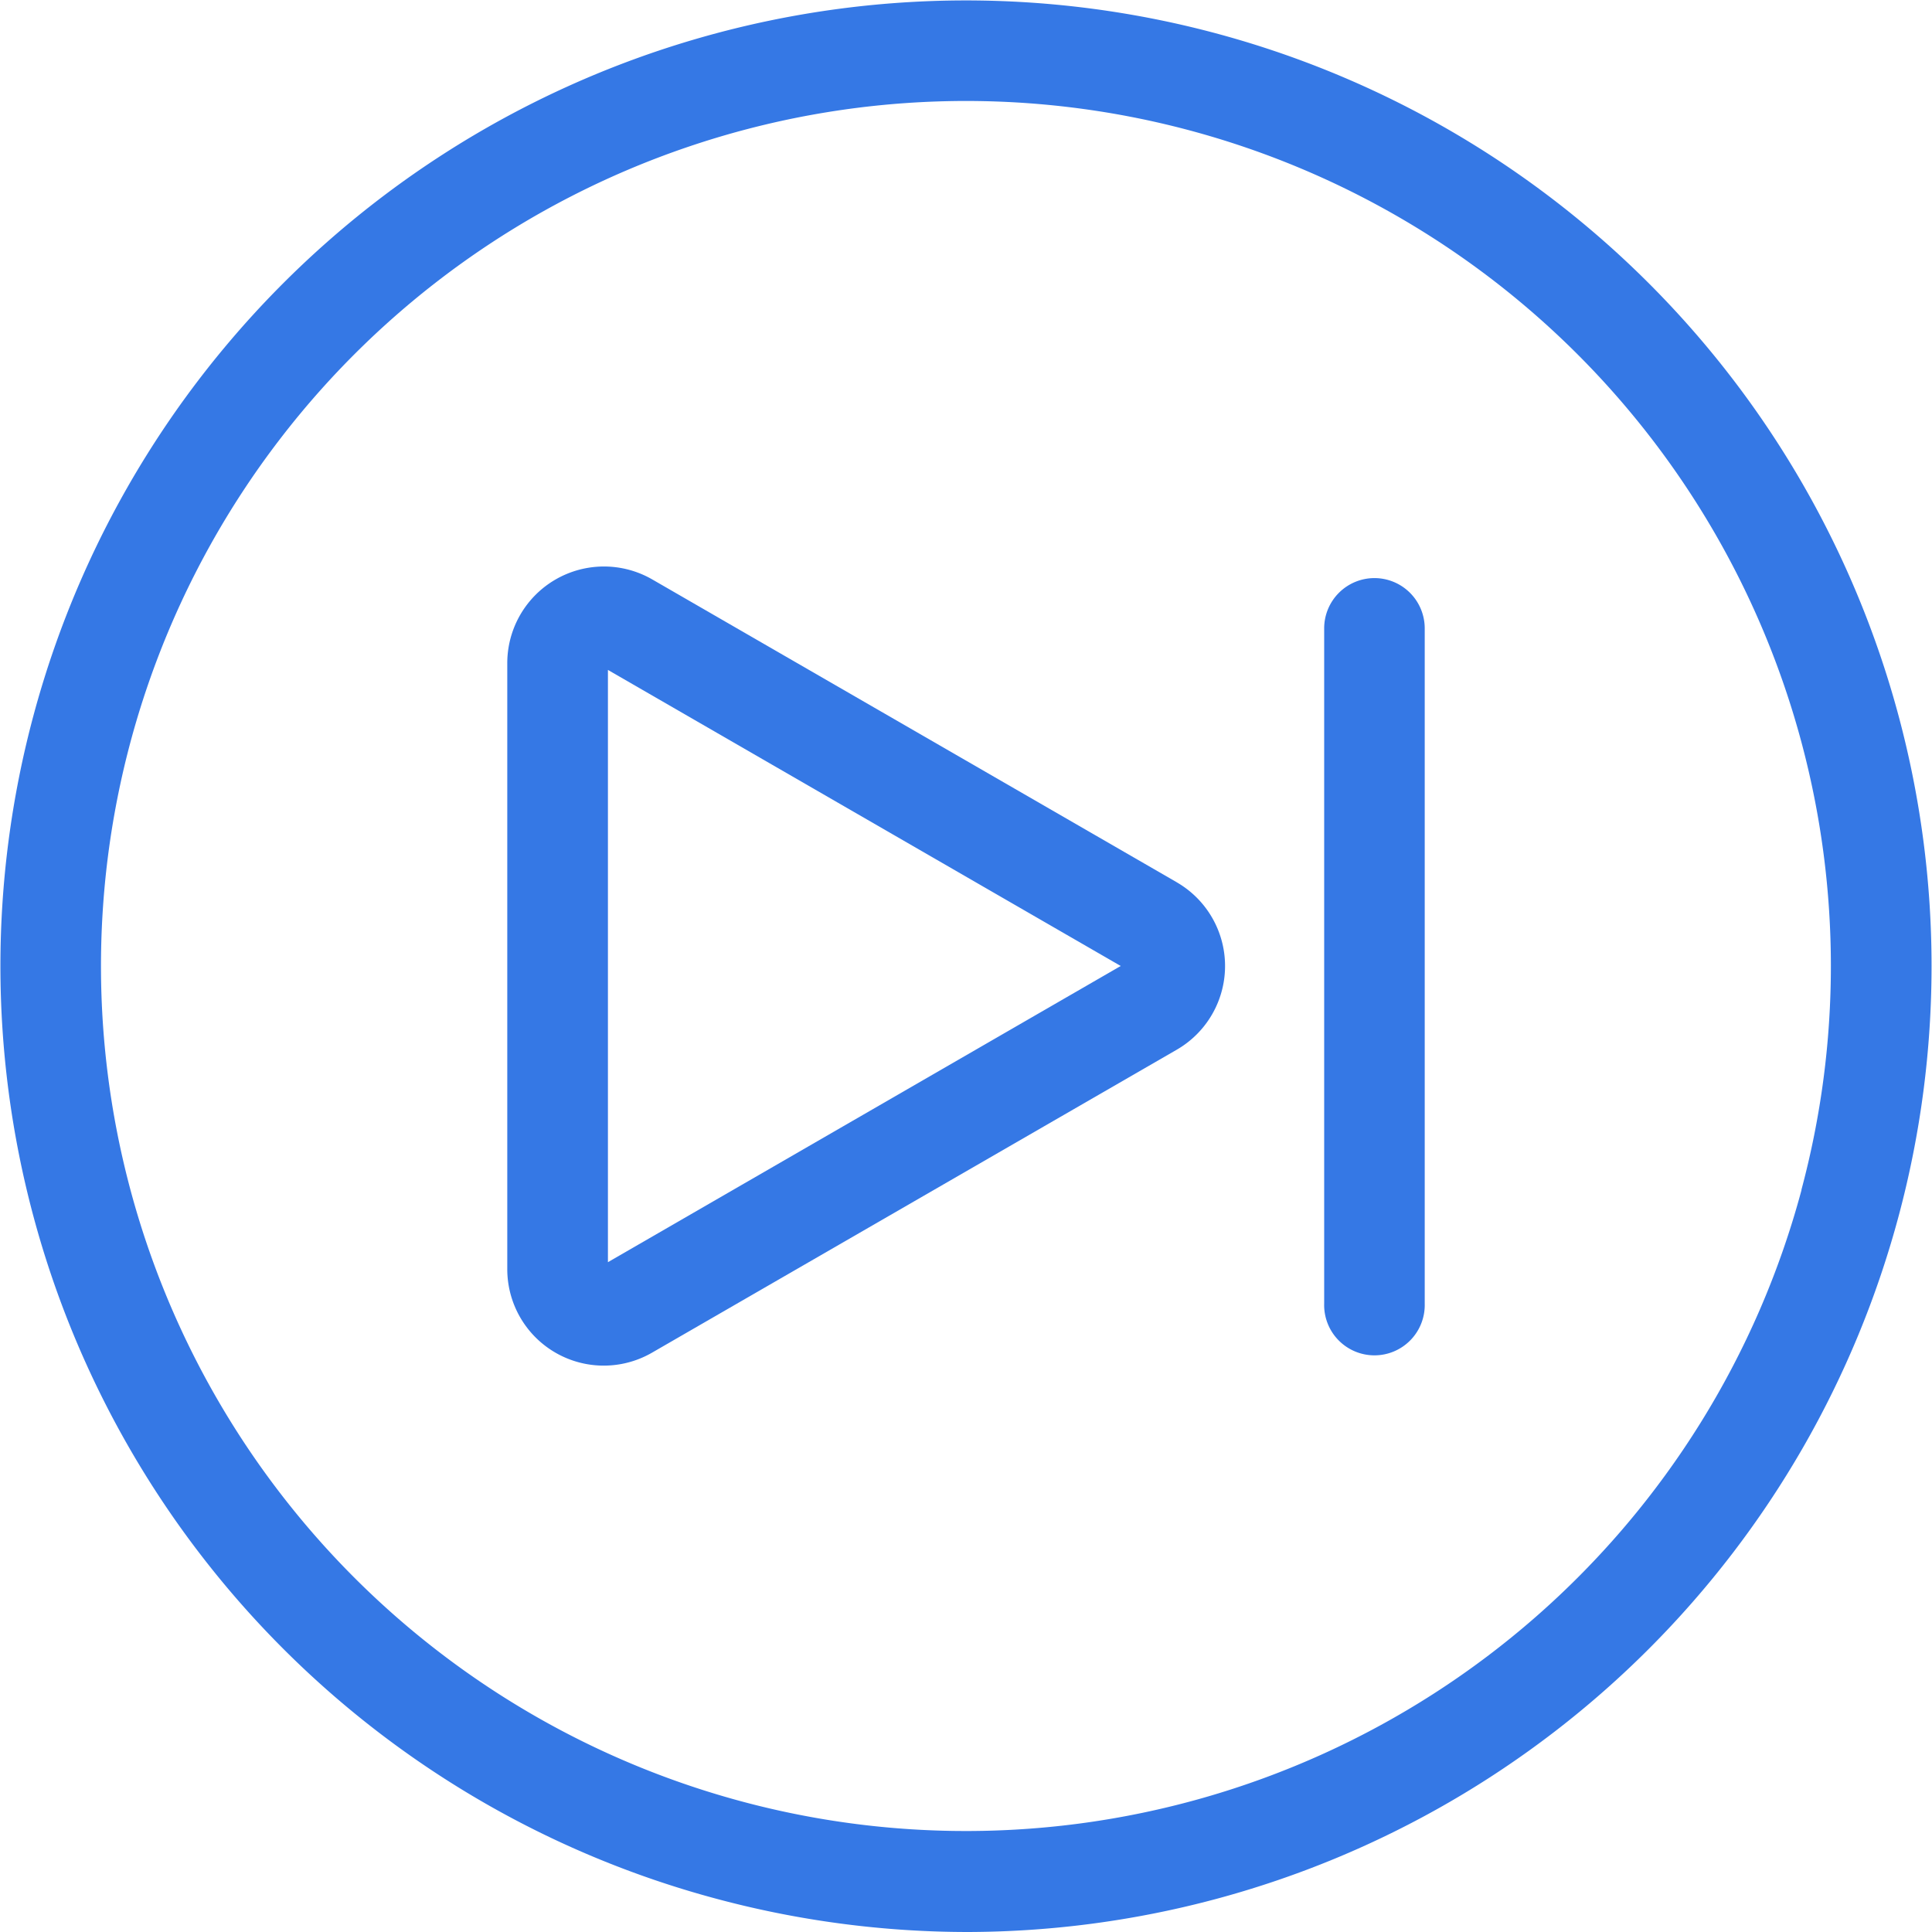 <svg xmlns="http://www.w3.org/2000/svg" width="54.973" height="54.973" viewBox="0 0 54.973 54.973">
  <g id="next" transform="translate(0 0)">
    <g id="Group_50" data-name="Group 50" transform="translate(0 0)">
      <g id="Group_49" data-name="Group 49" transform="translate(0)">
        <path id="Path_53" data-name="Path 53" d="M51.28,13.749A27.475,27.475,0,0,0,.948,20.375,27.475,27.475,0,0,0,20.376,54.025a27.623,27.623,0,0,0,7.156.948A27.485,27.485,0,0,0,51.28,13.749Zm-.019,20.108A24.613,24.613,0,0,1,6.171,39.793,24.613,24.613,0,0,1,33.857,3.712a24.614,24.614,0,0,1,17.4,30.145Z" transform="translate(0 0)" fill="#3578e5"/>
      </g>
    </g>
    <g id="Group_52" data-name="Group 52" transform="translate(14.434 16.116)">
      <g id="Group_51" data-name="Group 51">
        <path id="Path_54" data-name="Path 54" d="M153.484,159.089l-14.921-8.615a2.751,2.751,0,0,0-4.127,2.383v17.23a2.745,2.745,0,0,0,4.127,2.383l14.921-8.615a2.751,2.751,0,0,0,0-4.765ZM137.3,169.9V153.048l14.591,8.424Z" transform="translate(-134.436 -150.102)" fill="#3578e5"/>
      </g>
    </g>
    <g id="Group_54" data-name="Group 54" transform="translate(37.678 16.449)">
      <g id="Group_53" data-name="Group 53">
        <path id="Path_55" data-name="Path 55" d="M352.348,153.2a1.431,1.431,0,0,0-1.431,1.431v19.216a1.431,1.431,0,1,0,2.861,0V154.631A1.431,1.431,0,0,0,352.348,153.2Z" transform="translate(-350.917 -153.2)" fill="#3578e5"/>
      </g>
    </g>
  </g>
</svg>
